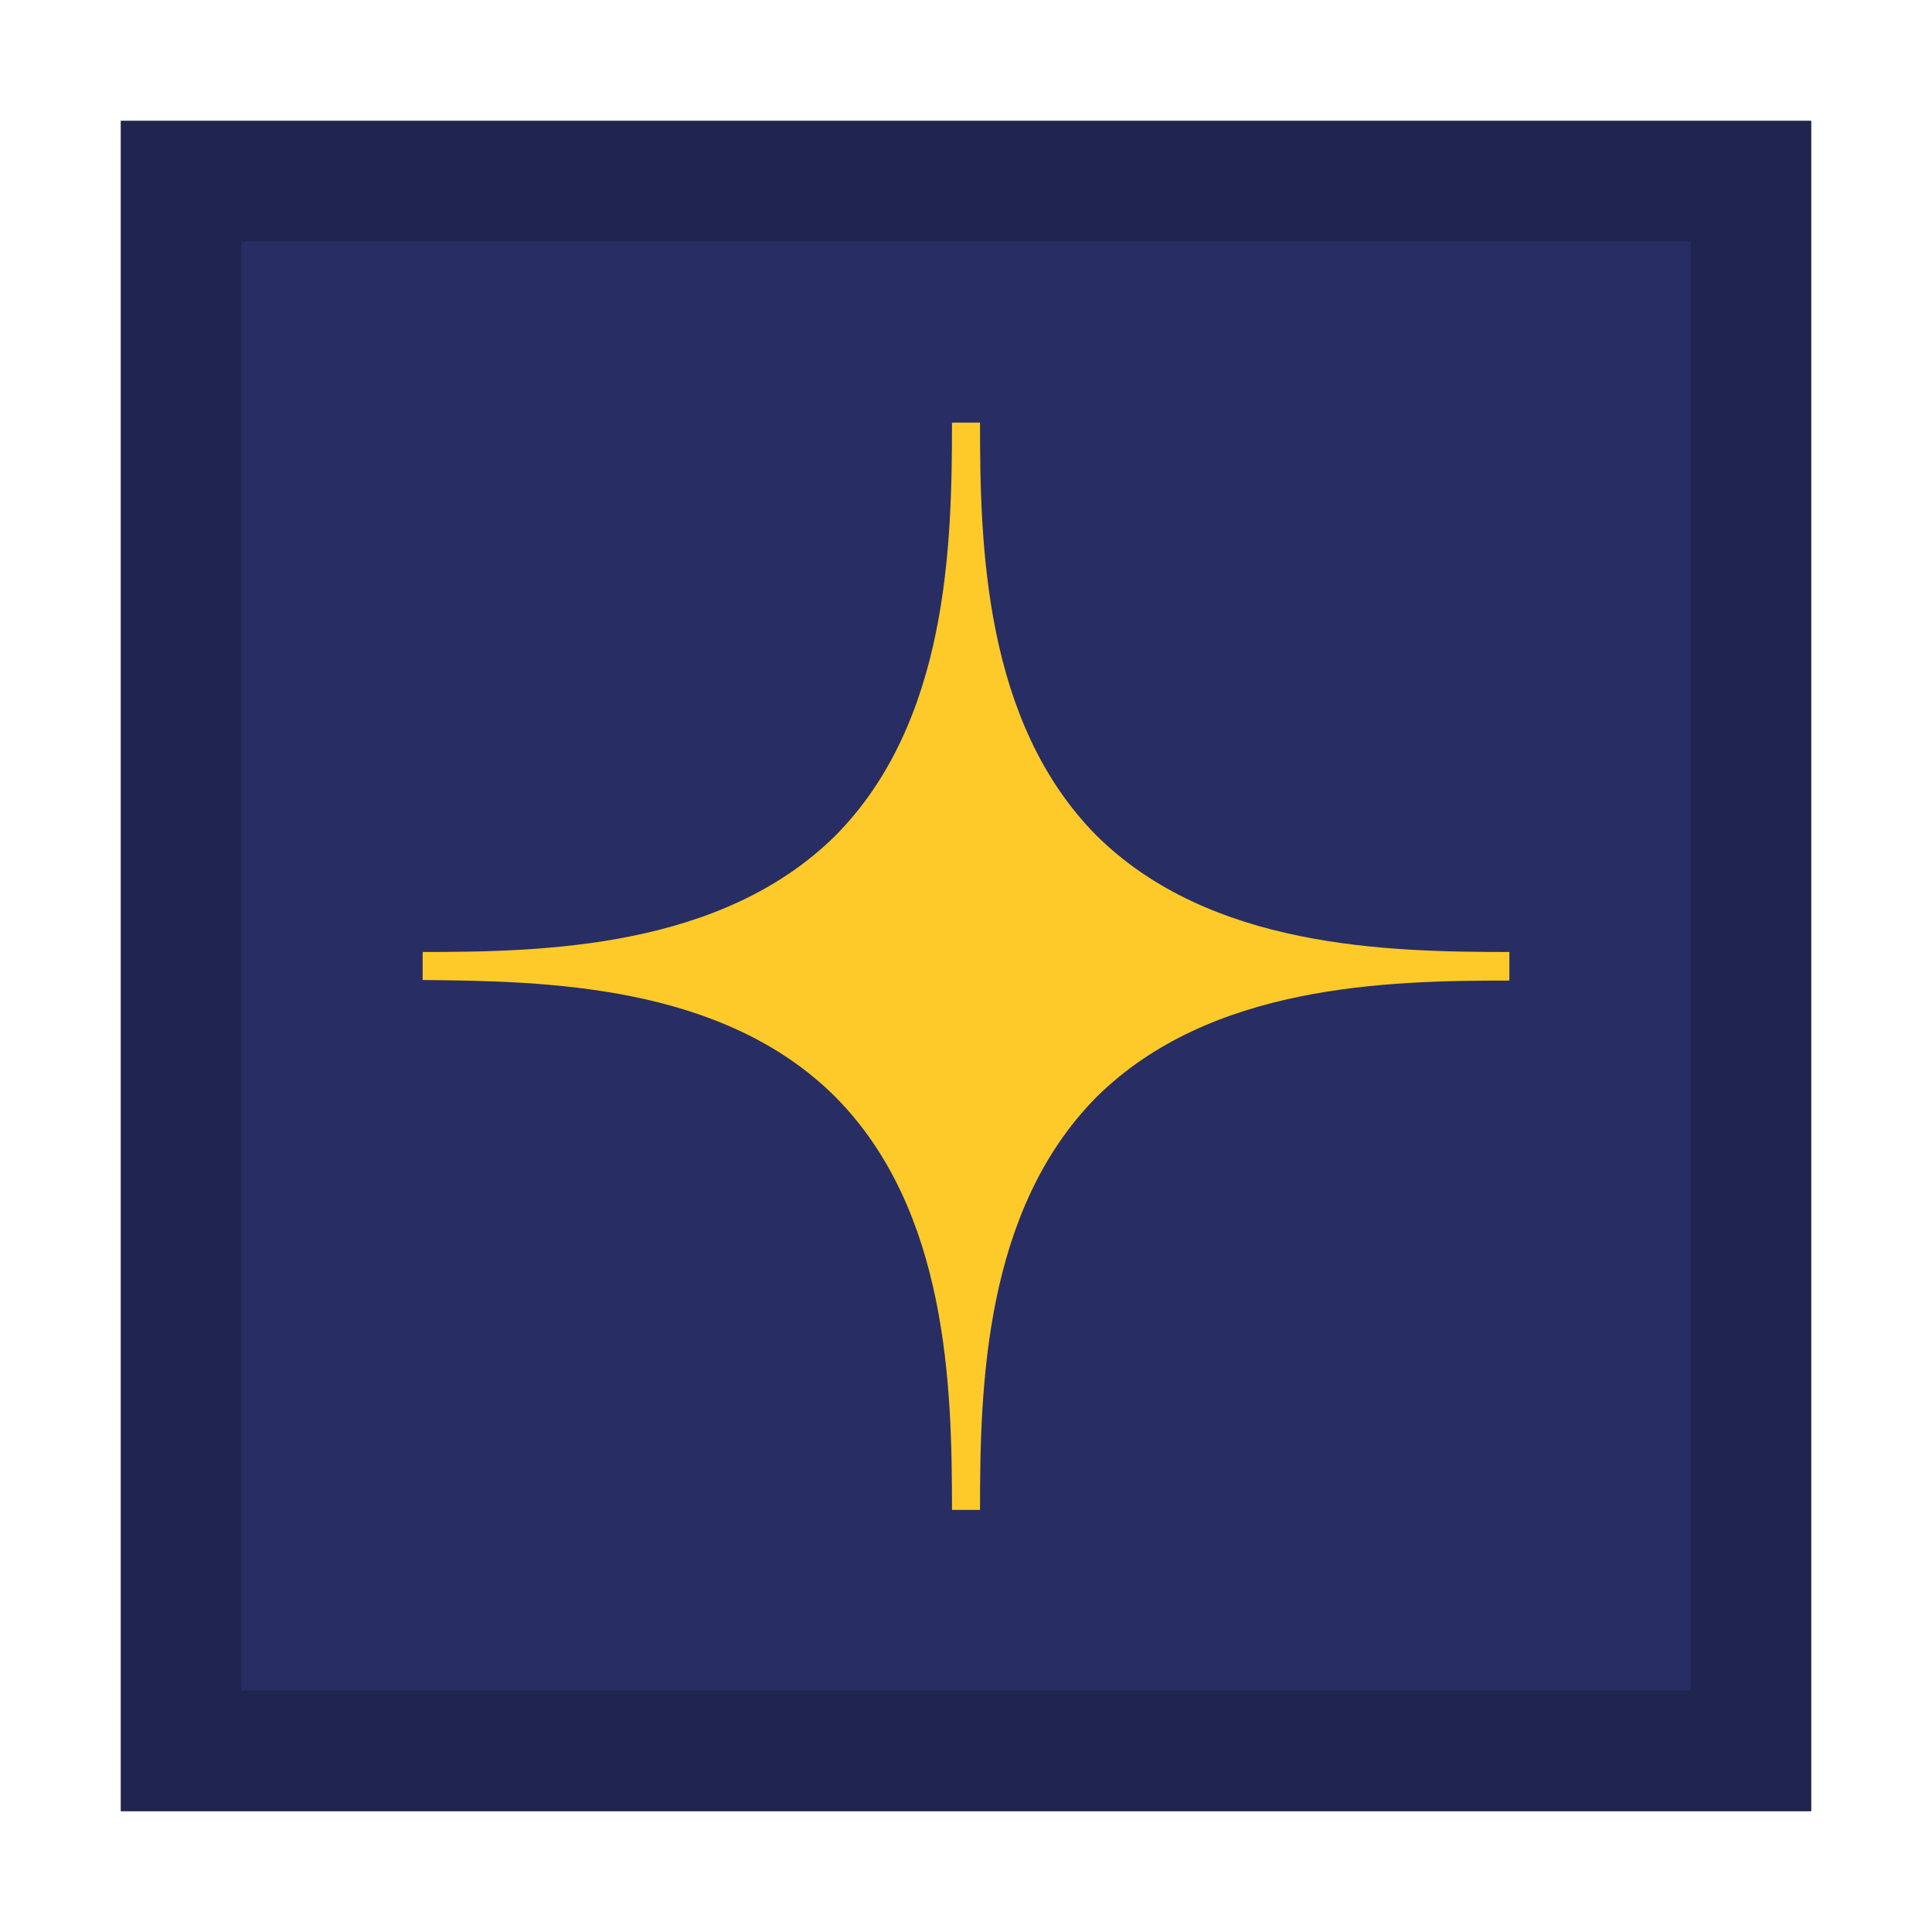 <svg width="32" height="32" viewBox="0 0 32 32" xmlns="http://www.w3.org/2000/svg">
  <polygon fill="#282E63" points="2 2 30 2 30 30 2 30"/>
  <path fill="#000" opacity="0.2" d="M28,4 L28,28 L4,28 L4,4 L28,4 Z M30,2 L2,2 L2,30 L30,30 L30,2 Z"/>
  <path fill="#FECA29" d="M13.839,18.171 L13.839,18.171 C15.702,20.053 15.768,22.976 15.768,25.009 L16.232,25.009 C16.232,22.976 16.298,20.053 18.161,18.171 L18.161,18.171 C20.044,16.307 22.966,16.241 25,16.241 L25,15.768 C22.966,15.768 20.044,15.702 18.161,13.839 L18.161,13.839 C16.298,11.956 16.232,9.034 16.232,7 L15.768,7 C15.768,9.034 15.702,11.956 13.839,13.839 L13.839,13.839 C11.956,15.702 9.034,15.768 7,15.768 L7,16.232 C9.034,16.251 11.966,16.298 13.839,18.171 Z"/>
</svg>